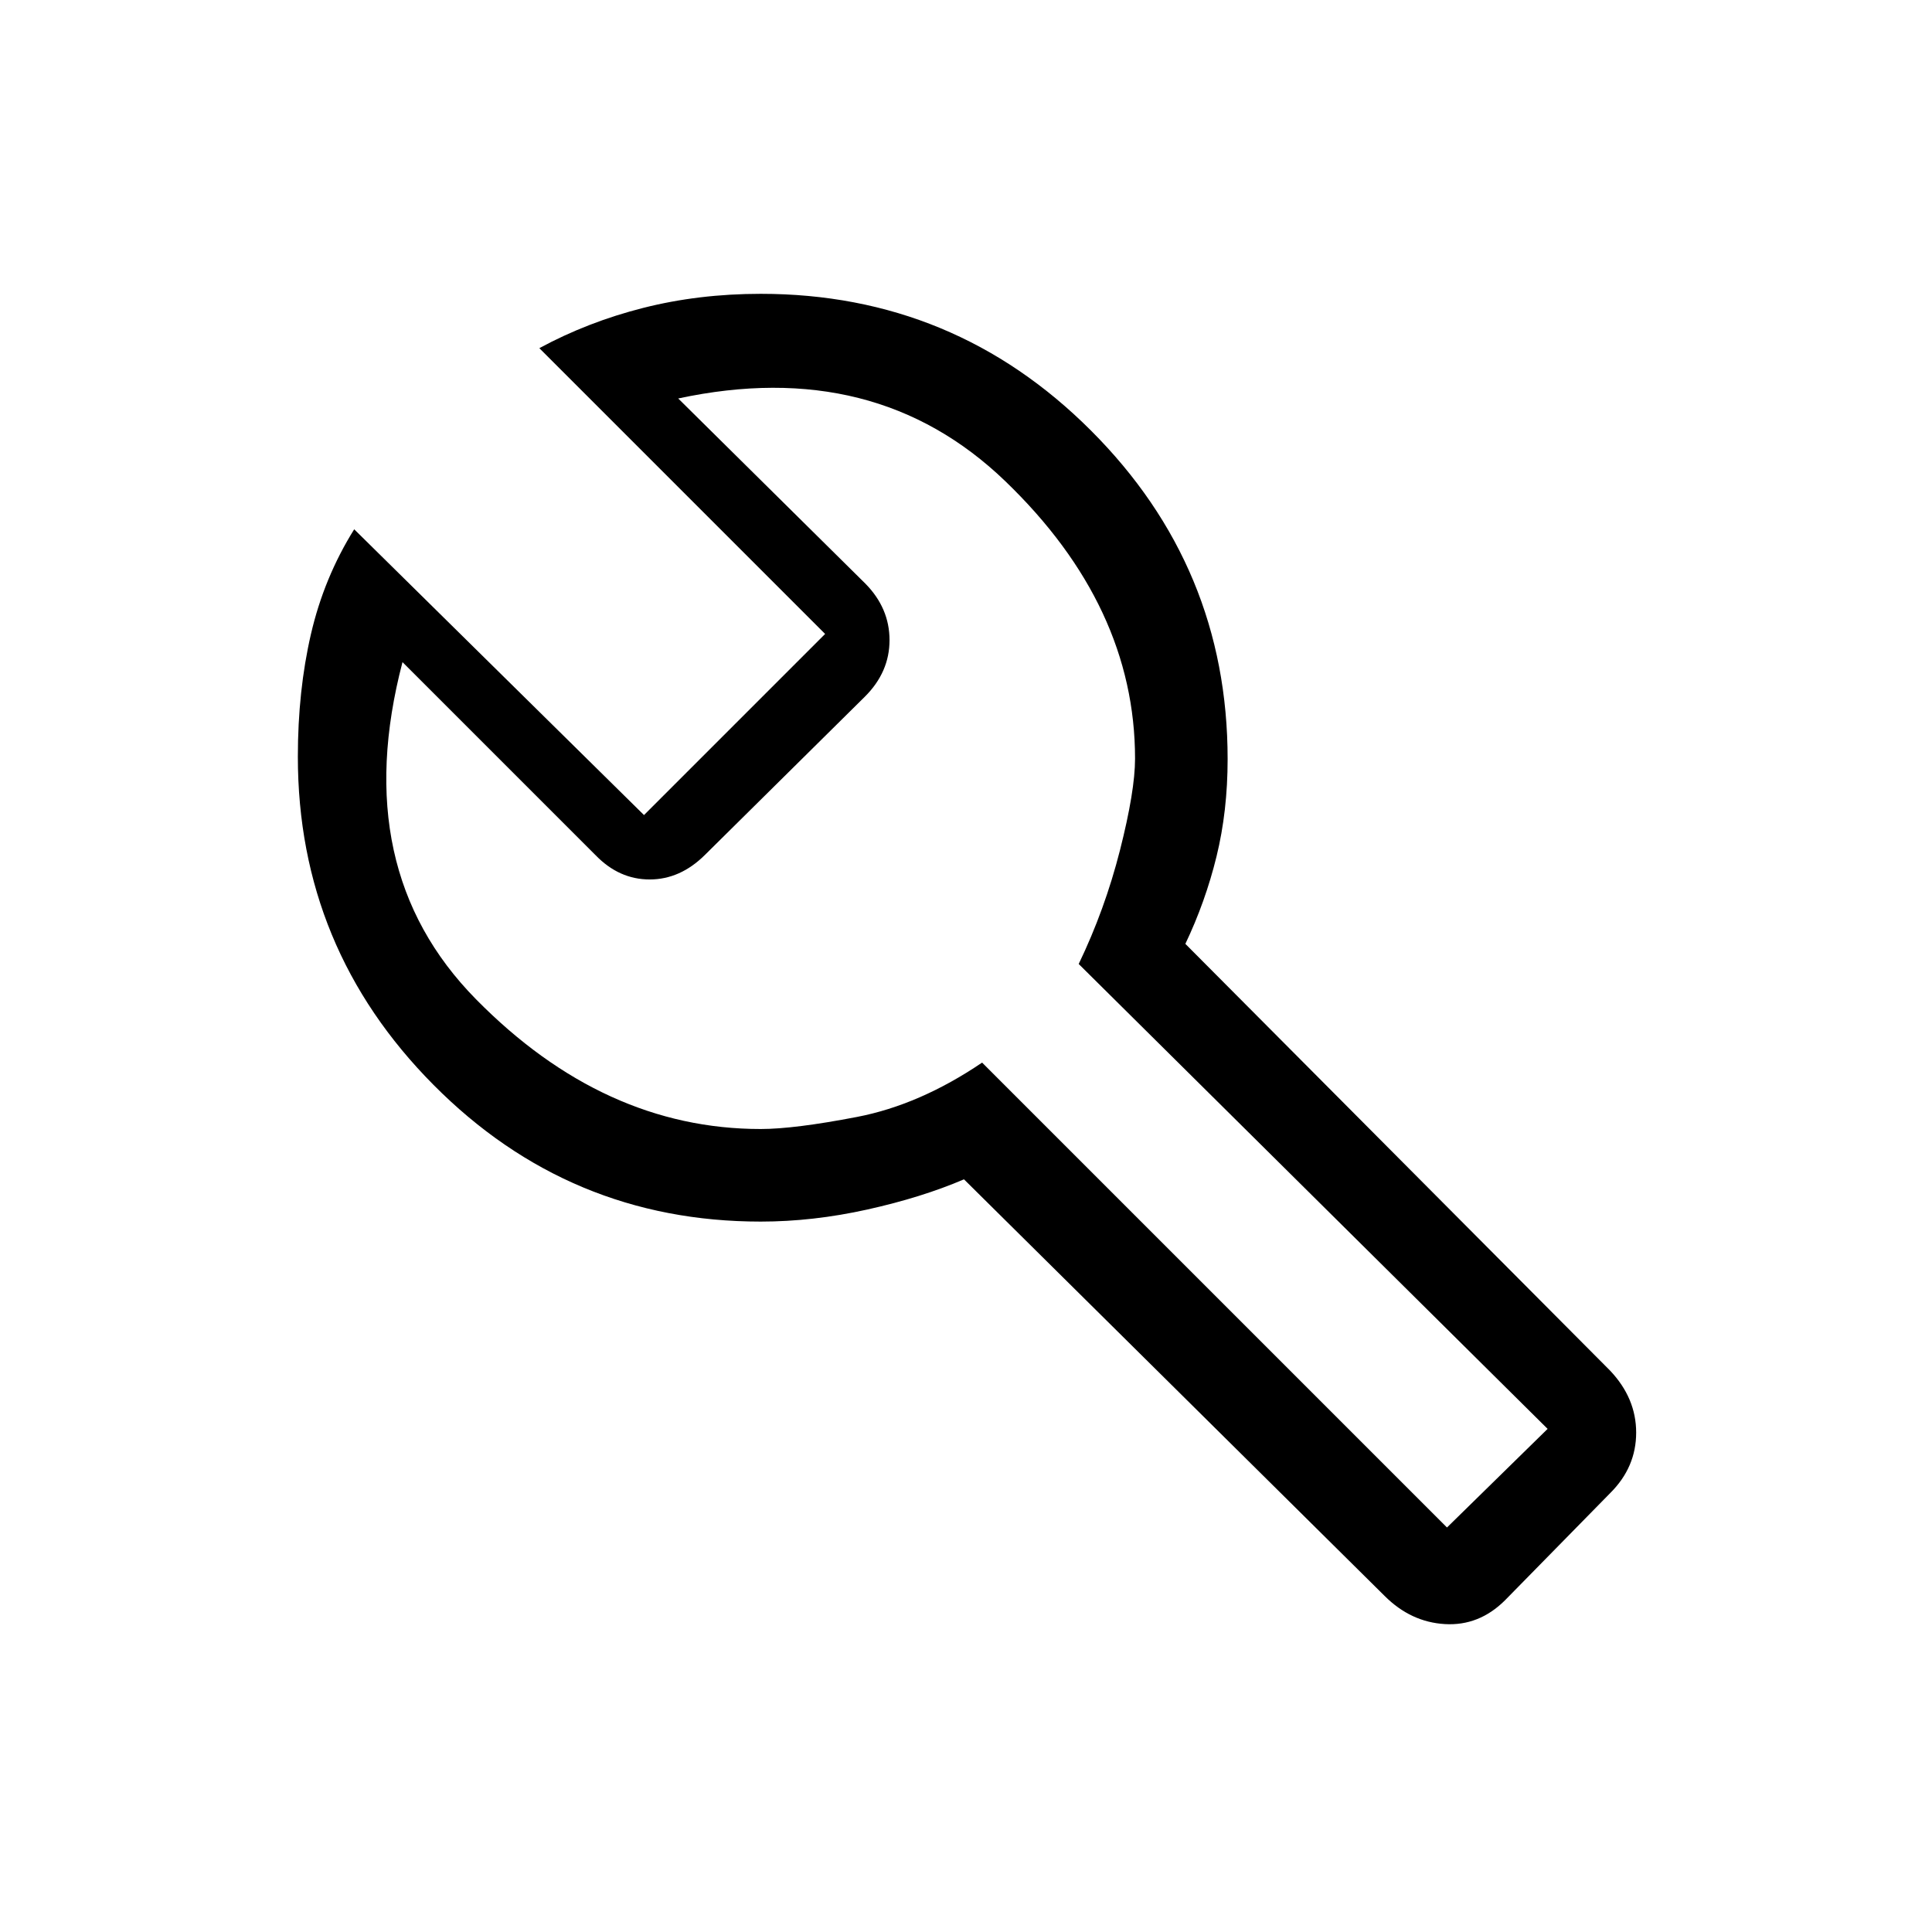 <svg xmlns="http://www.w3.org/2000/svg" height="20" viewBox="0 -960 960 960" width="20"><path d="M688-167 479-374q-21 9-48.02 15-27.03 6-52.98 6-95.17 0-162.58-67.92Q148-488.83 148-584q0-32.78 6.5-60.89T176-697l144 142 90-90-142-142q24-13 51.59-20 27.6-7 58.41-7 96.17 0 164.08 67.92Q610-678.17 610-582.81q0 25.81-5.5 48.31Q599-512 589-491l211 212q13 13.7 13 30.85 0 17.15-12.78 29.93l-52.44 53.44Q734.91-152 717.96-153 701-154 688-167Zm31-34 50-49-233-231q13-27 20.5-56.5T564-583q0-75.85-64.5-137.92Q435-783 337-762l93 92q12 12.18 12 28.09t-12.29 28.12l-79.42 78.58Q338-523 322.82-523T296-535l-96-96q-27 103 36.5 167.5T378-399q16.67 0 47.83-6Q457-411 488-432l231 231ZM476-492Z"/></svg>